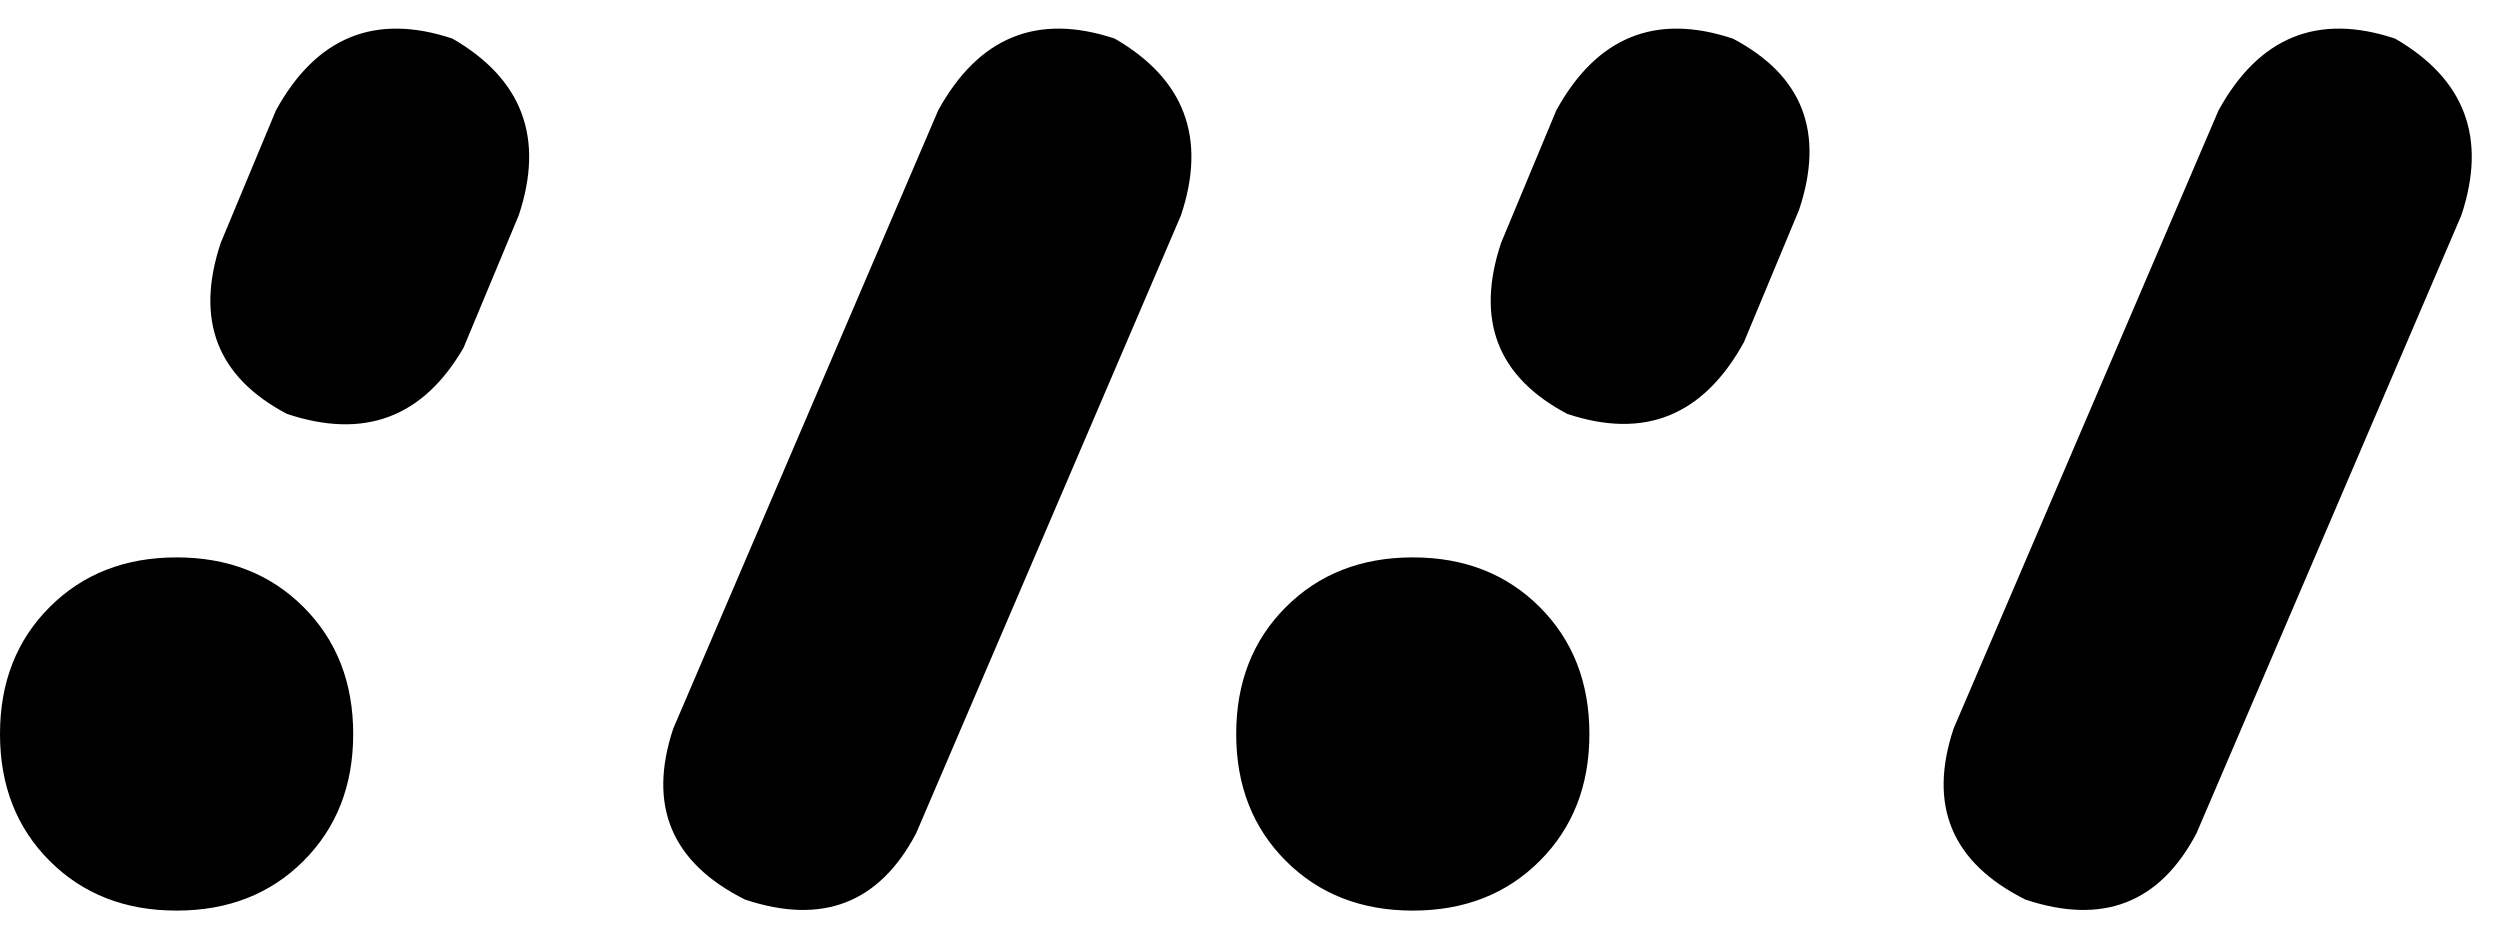 <svg xmlns="http://www.w3.org/2000/svg" viewBox="0 0 453 170">
    <path d="M 214 39 Q 221 18 202 7 Q 181 0 170 20 L 122 132 Q 115 153 135 163 Q 156 170 166 151 L 214 39 L 214 39 Z M 446 39 Q 453 18 434 7 Q 413 0 402 20 L 354 132 Q 347 153 367 163 Q 388 170 398 151 L 446 39 L 446 39 Z M 314 7 Q 293 0 282 20 L 272 44 Q 265 65 284 75 Q 305 82 316 62 L 326 38 Q 333 17 314 7 L 314 7 Z M 94 39 Q 101 18 82 7 Q 61 0 50 20 L 40 44 Q 33 65 52 75 Q 73 82 84 63 L 94 39 L 94 39 Z M 64 133 Q 64 119 55 110 L 55 110 Q 46 101 32 101 Q 18 101 9 110 Q 0 119 0 133 Q 0 147 9 156 Q 18 165 32 165 Q 46 165 55 156 Q 64 147 64 133 L 64 133 Z M 256 165 Q 270 165 279 156 L 279 156 Q 288 147 288 133 Q 288 119 279 110 Q 270 101 256 101 Q 242 101 233 110 Q 224 119 224 133 Q 224 147 233 156 Q 242 165 256 165 L 256 165 Z"/>
</svg>
